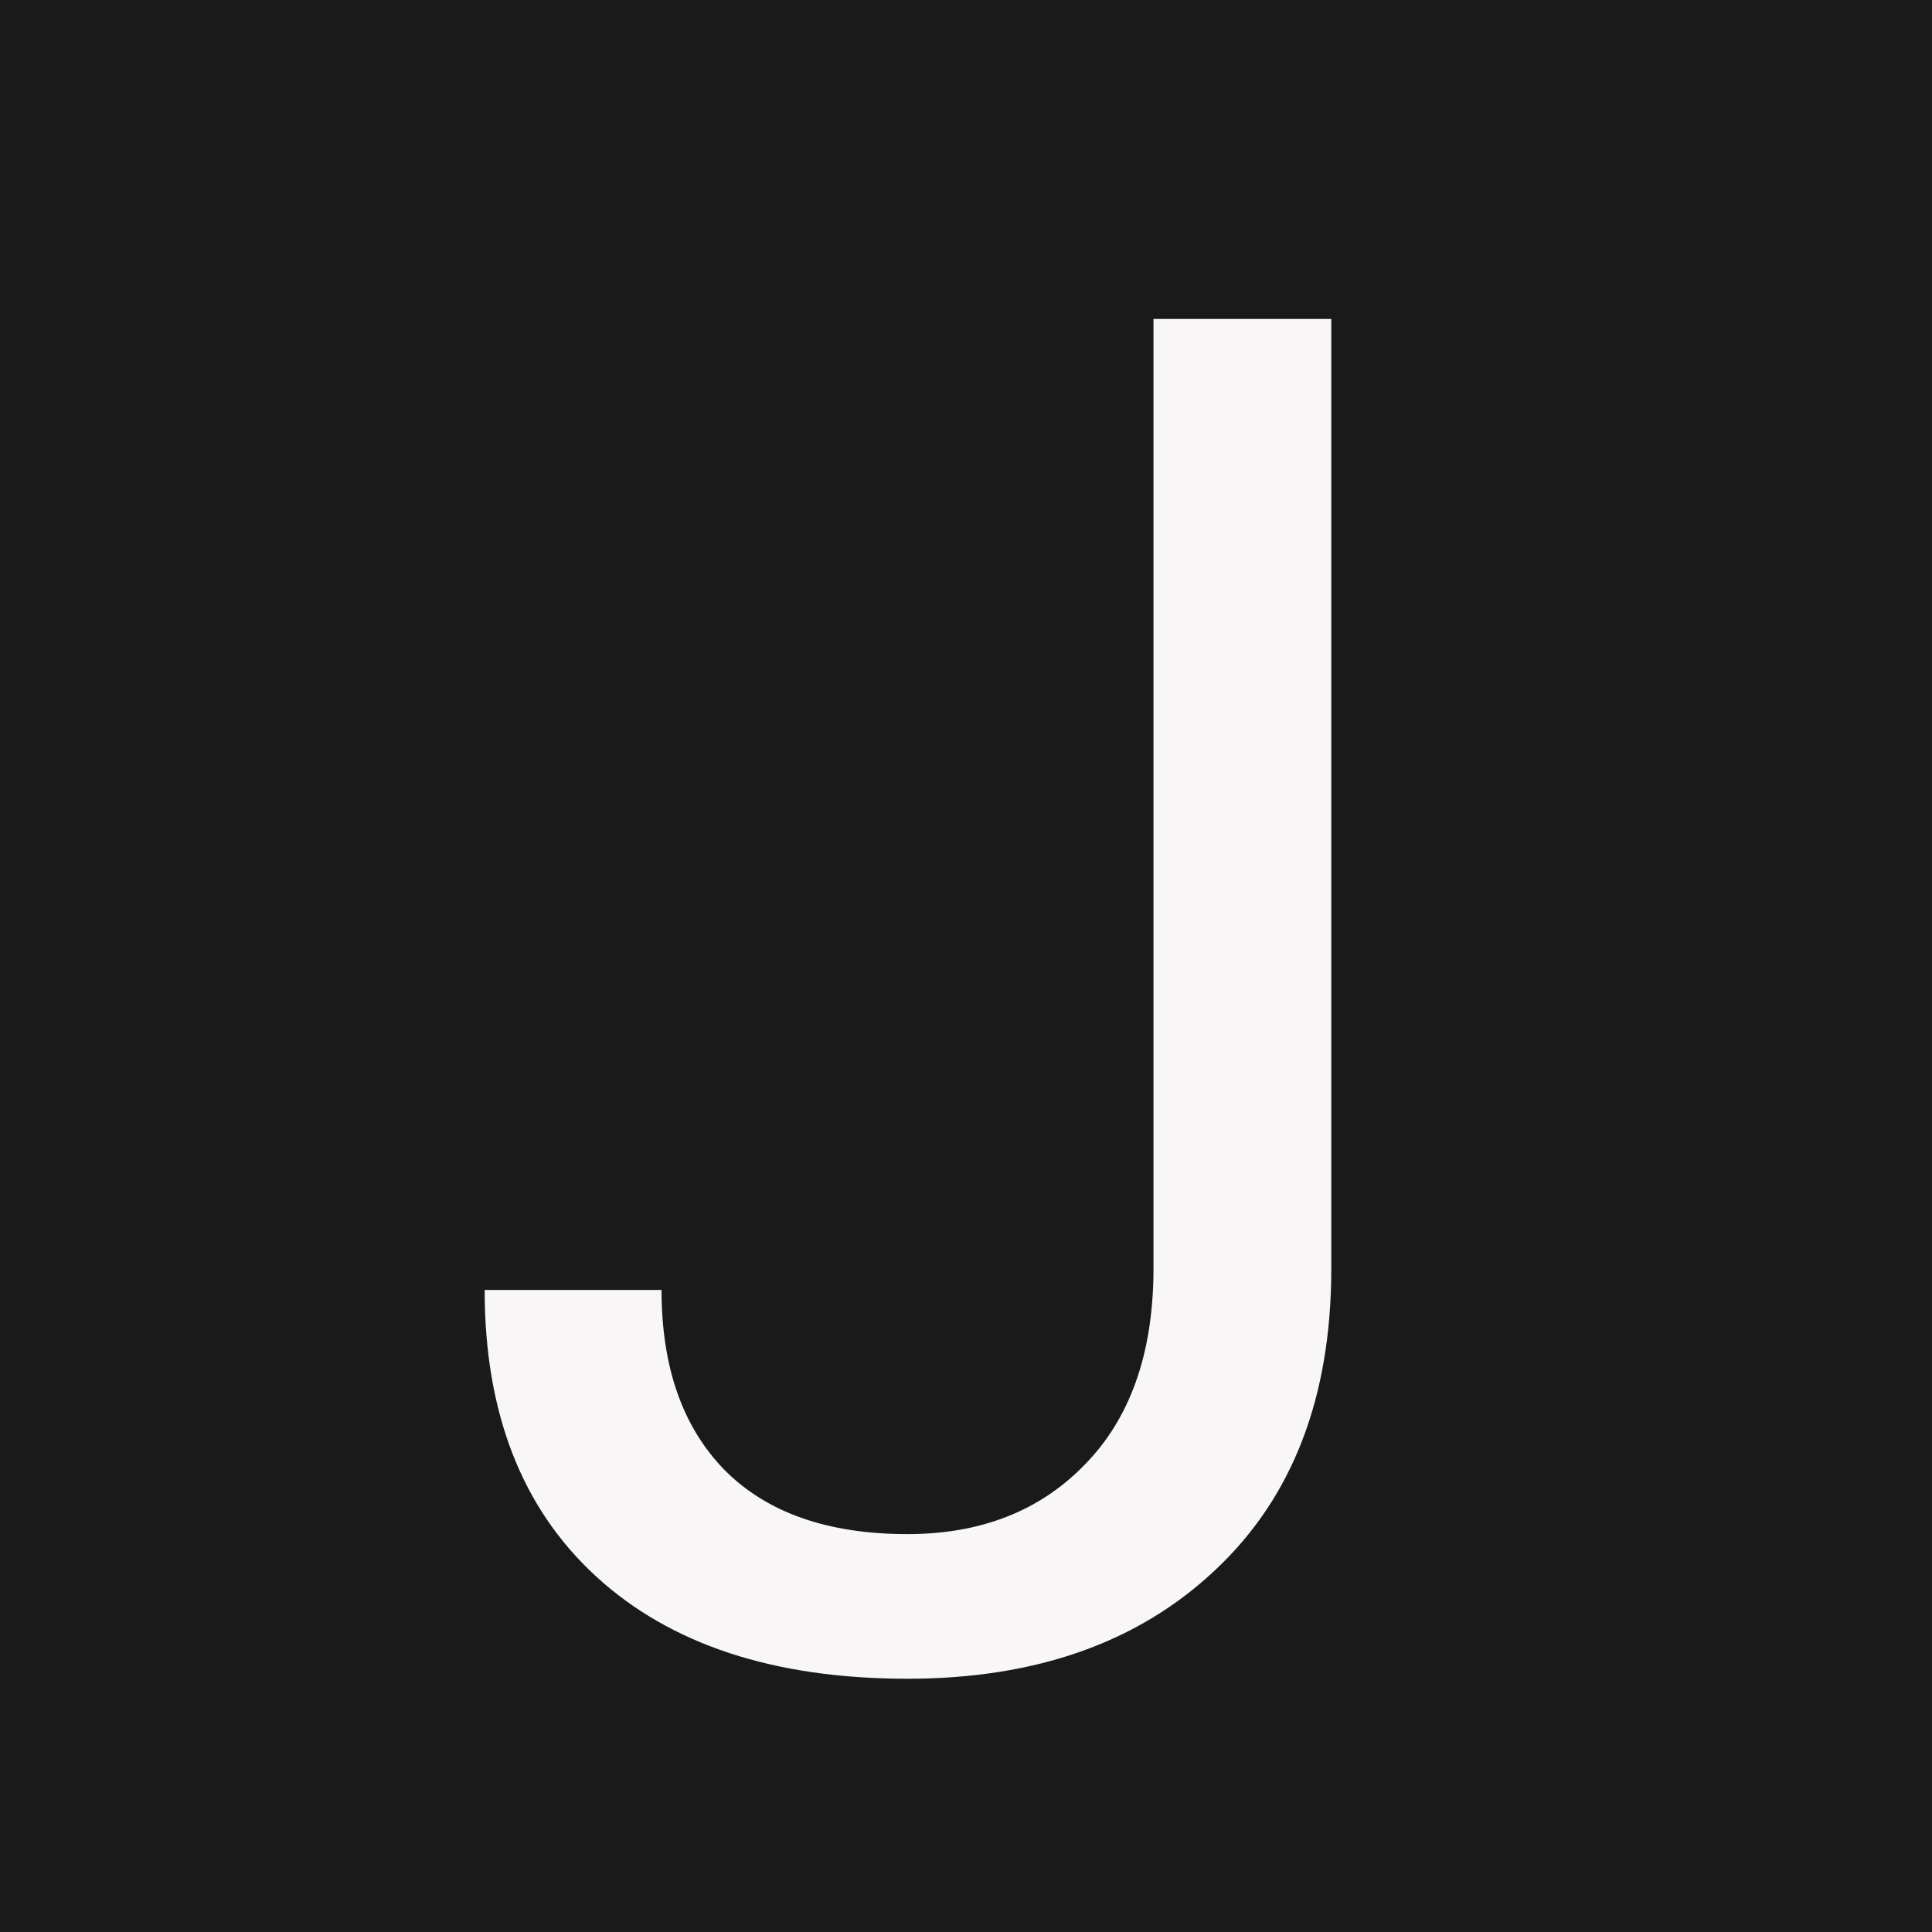 <svg width="1024" height="1024" viewBox="0 0 1024 1024" fill="none" xmlns="http://www.w3.org/2000/svg">
<rect x="0" y="0" width="1024" height="1024" fill="#808080" stroke="none"/>
<g clip-path="url(#clip0)">
<rect width="1024" height="1024" fill="#1A1A1A"/>
<path d="M611.371 169.062H705.609V672.48C705.609 740.514 685.102 793.737 644.086 832.148C603.396 870.56 549.034 889.766 481 889.766C410.362 889.766 355.349 871.699 315.961 835.566C276.573 799.434 256.879 748.815 256.879 683.711H350.629C350.629 724.401 361.697 756.139 383.832 778.926C406.293 801.712 438.682 813.105 481 813.105C519.737 813.105 550.987 800.898 574.75 776.484C598.839 752.07 611.046 717.891 611.371 673.945V169.062Z" fill="#F8F6F6"/>
</g>
<defs>
<clipPath id="clip0">
<rect width="1024" height="1024" fill="white"/>
</clipPath>
</defs>
</svg>
